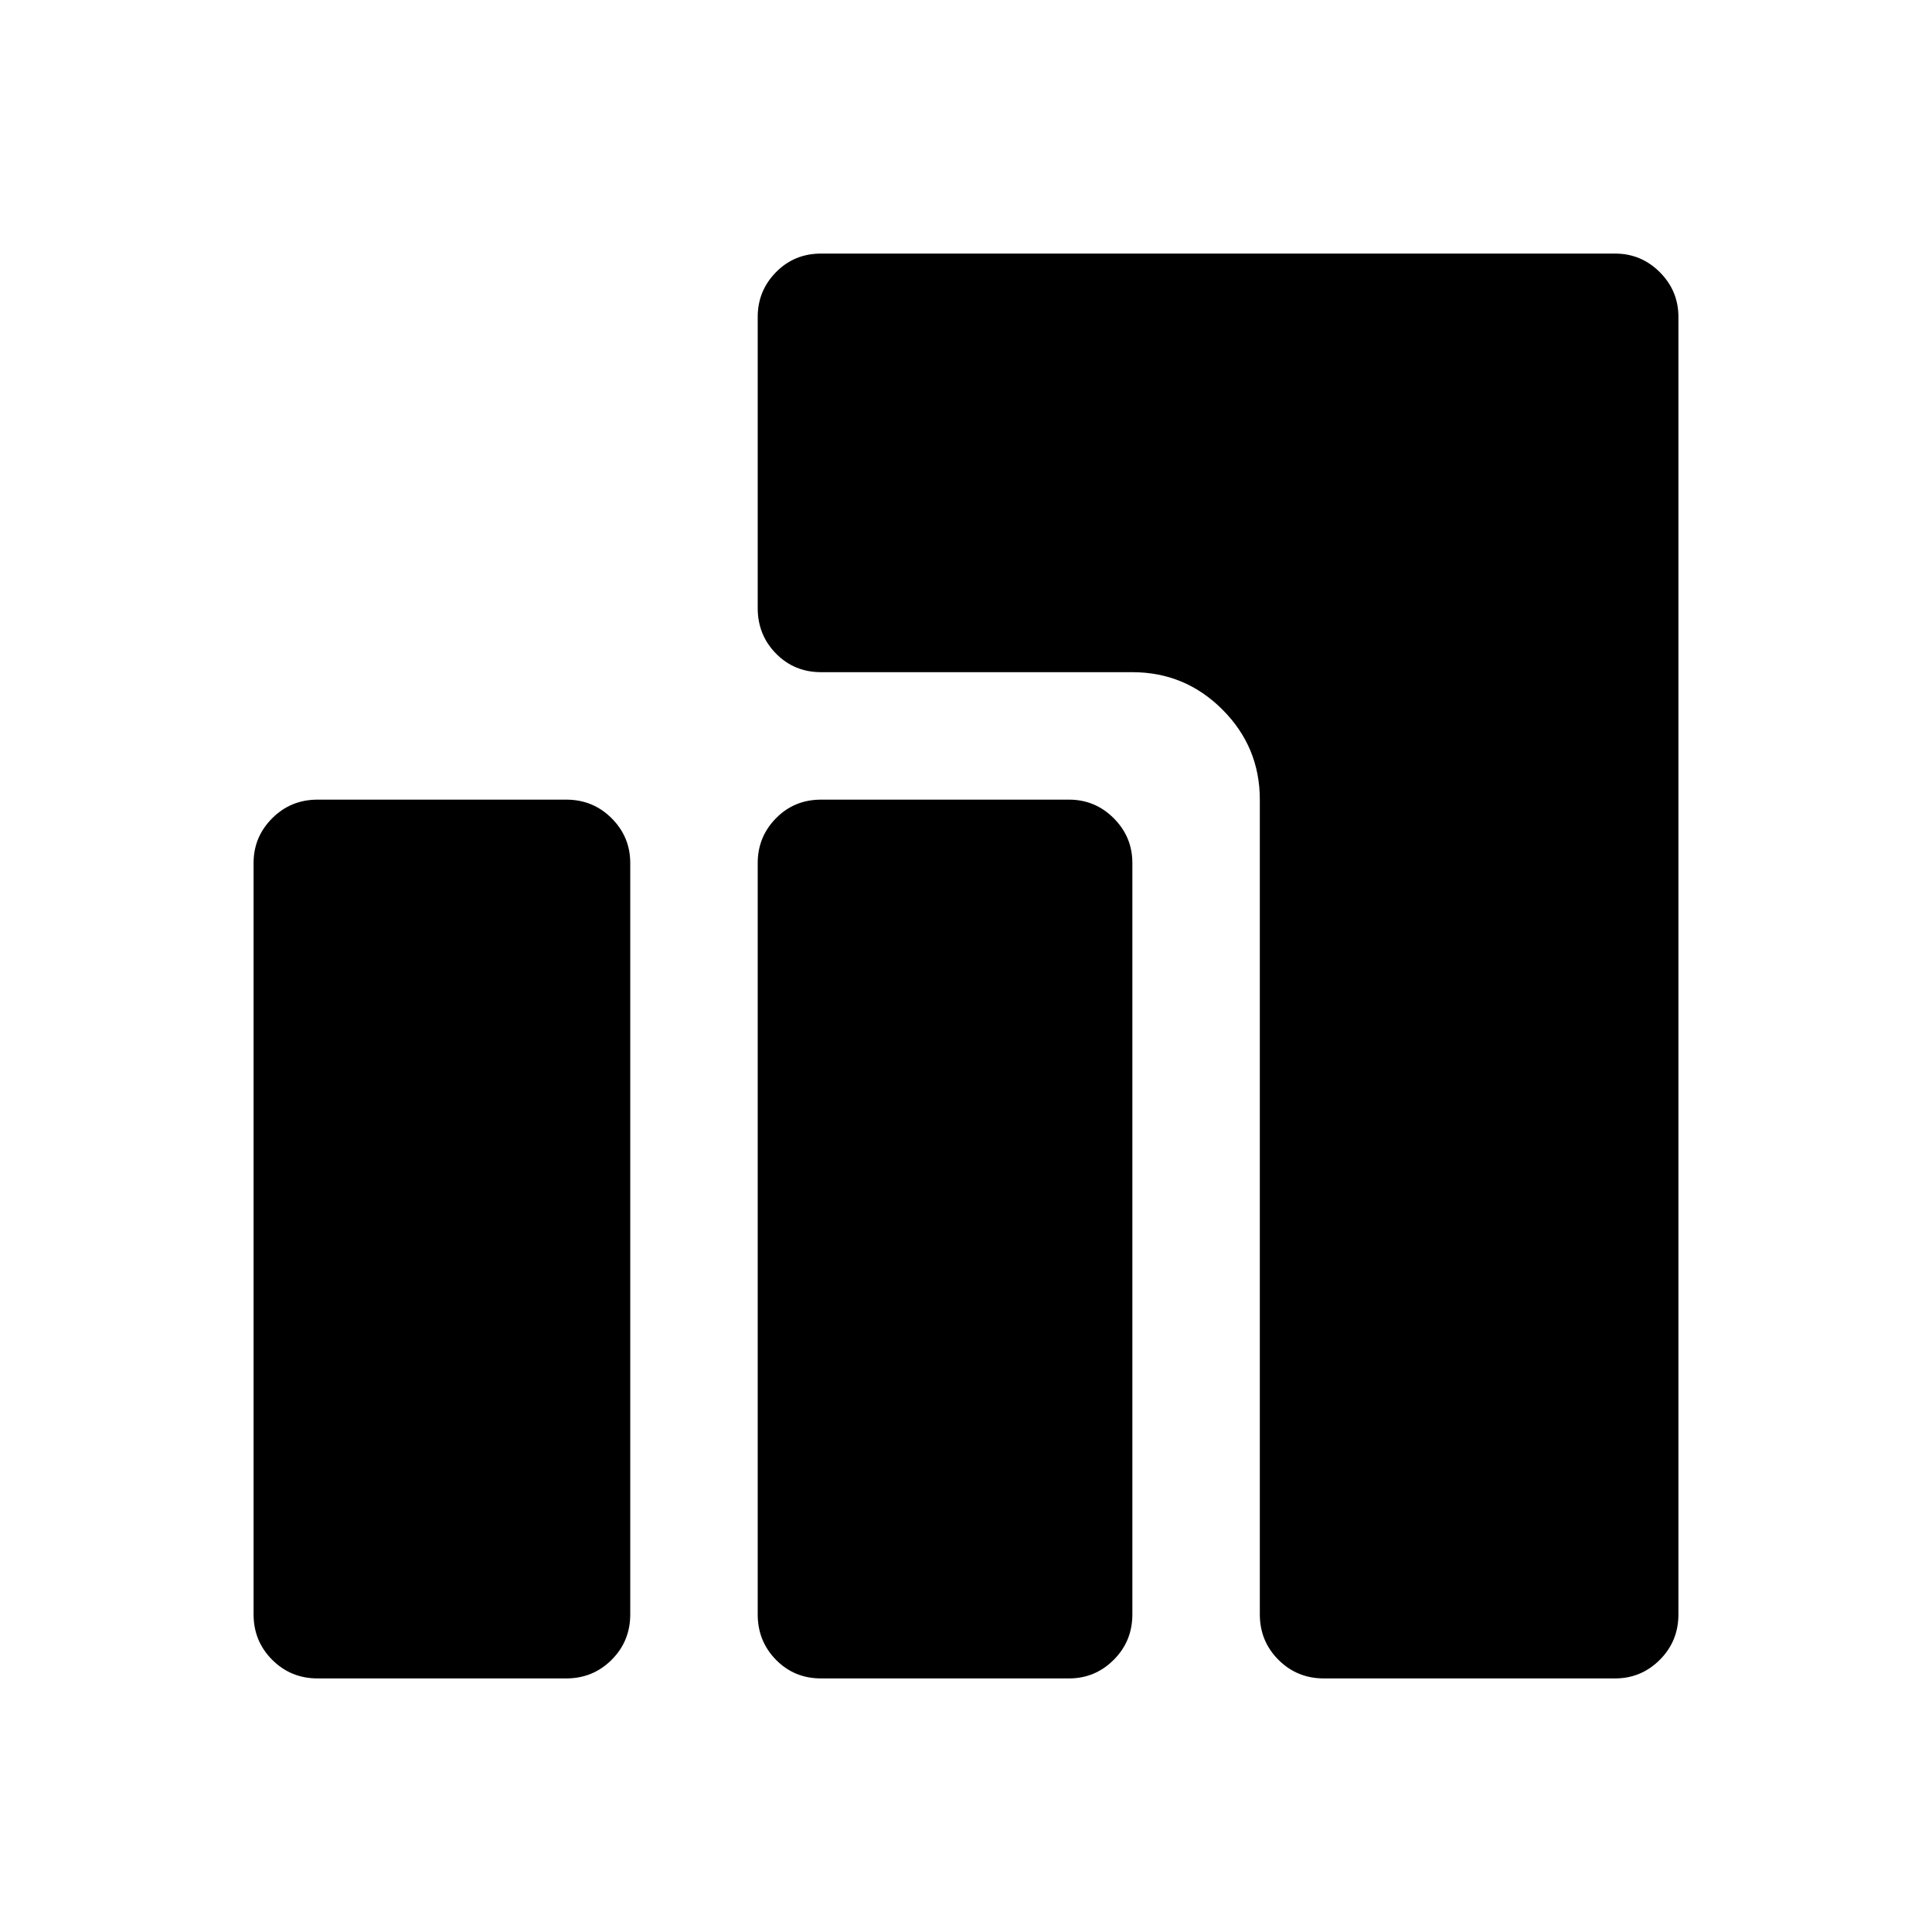 <svg xmlns="http://www.w3.org/2000/svg" height="40" viewBox="0 -960 960 960" width="40"><path d="M657.833-126q-13.333 0-22.583-9.25-9.25-9.25-9.25-22.583v-404.834q0-26.166-18.583-44.75Q588.833-626 562.667-626H408q-13.334 0-22.417-9.25-9.083-9.25-9.083-22.583V-802.5q0-13 9.083-22.25T408-834h394.5q13 0 22.25 9.25T834-802.5v644.667q0 13.333-9.25 22.583Q815.5-126 802.5-126H657.833ZM408-126q-13.334 0-22.417-9.25-9.083-9.25-9.083-22.583v-373.334q0-13 9.083-22.25t22.417-9.25h123.167q13 0 22.25 9.25t9.25 22.25v373.334q0 13.333-9.25 22.583-9.25 9.25-22.25 9.25H408Zm-250.167 0q-13.333 0-22.583-9.25-9.25-9.25-9.25-22.583v-373.334q0-13 9.25-22.25t22.583-9.25h123.501q13.333 0 22.583 9.25 9.25 9.25 9.25 22.25v373.334q0 13.333-9.25 22.583-9.25 9.25-22.583 9.25H157.833Z"/></svg>
